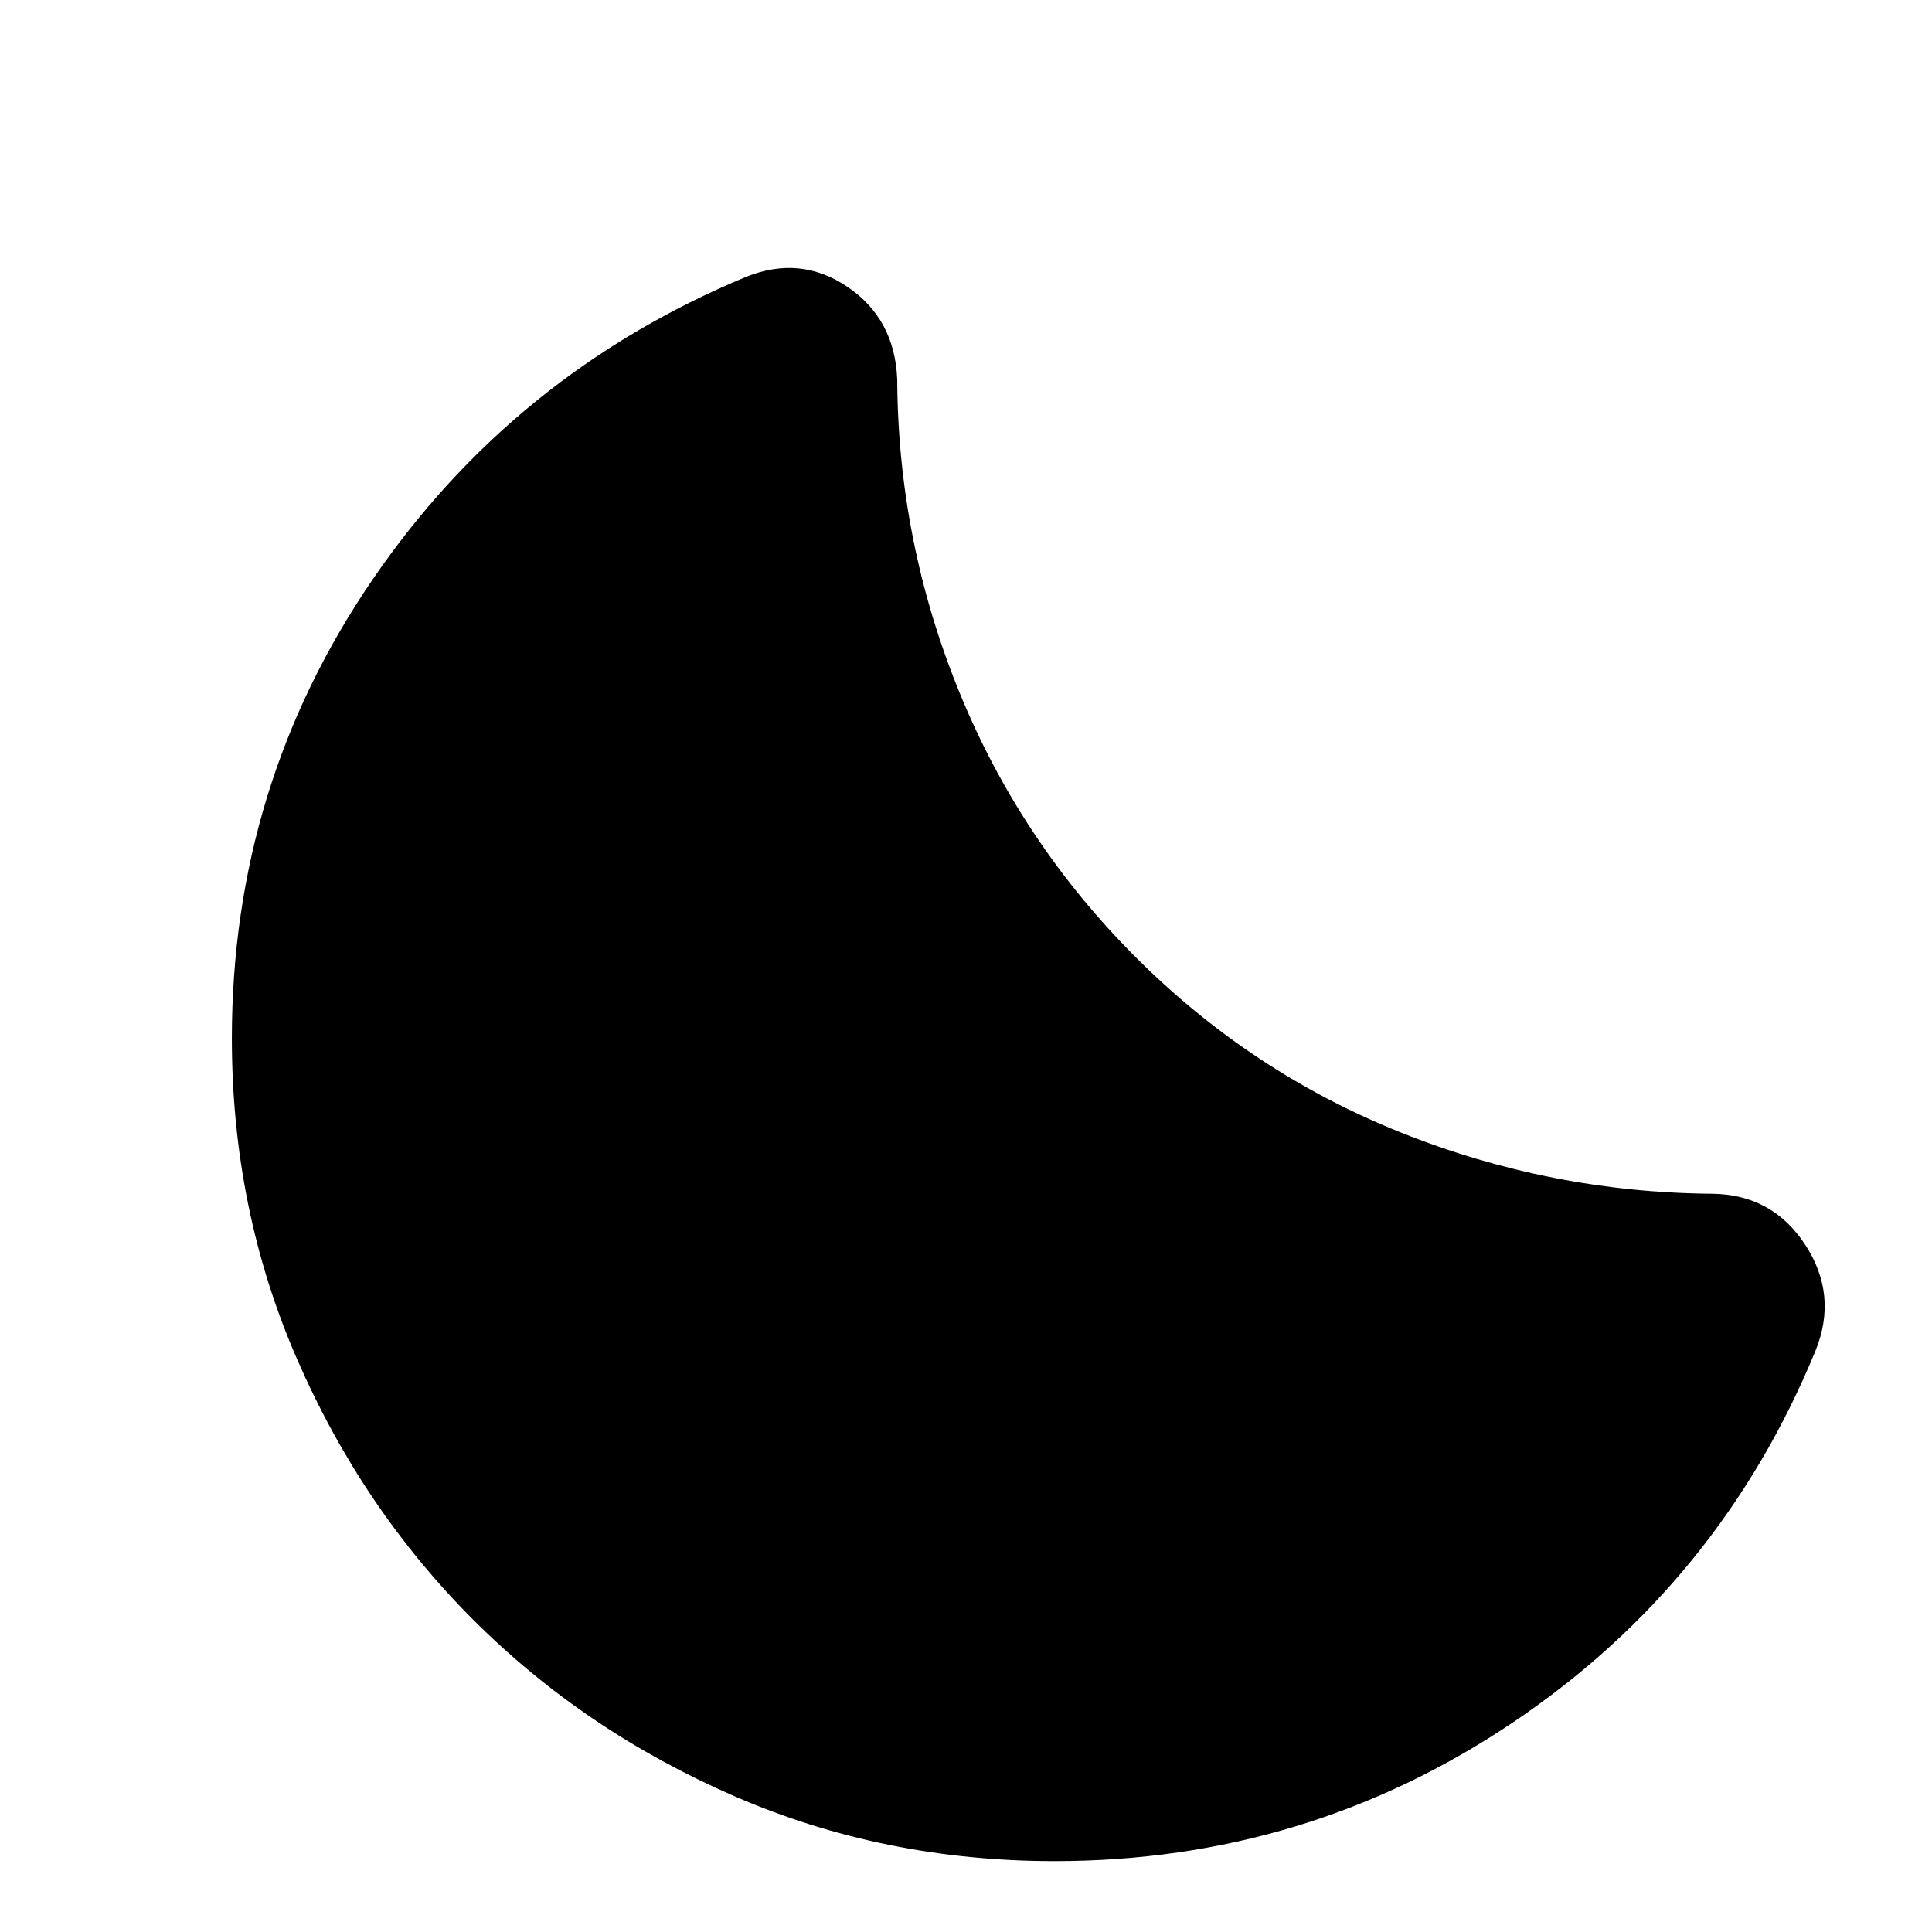 <svg xmlns="http://www.w3.org/2000/svg" height="20" viewBox="0 -960 960 960" width="20"><path d="M524-35.217q-84.957 0-159.294-32.359-74.336-32.359-129.554-87.576-55.217-55.218-87.576-129.554Q115.217-359.043 115.217-444q0-125.804 69.946-228.065t185.554-150.37q27.065-10.869 50.489 5.044 23.424 15.913 24.62 45.935.392 80.608 30.794 155.195 30.402 74.587 87.728 131.913 57.326 57.326 131.793 87.109 74.468 29.782 154.837 30.413 29.783.435 46.055 25.38 16.271 24.946 5.119 52.533-47.391 115.326-150.011 184.511Q649.522-35.217 524-35.217Z"/></svg>